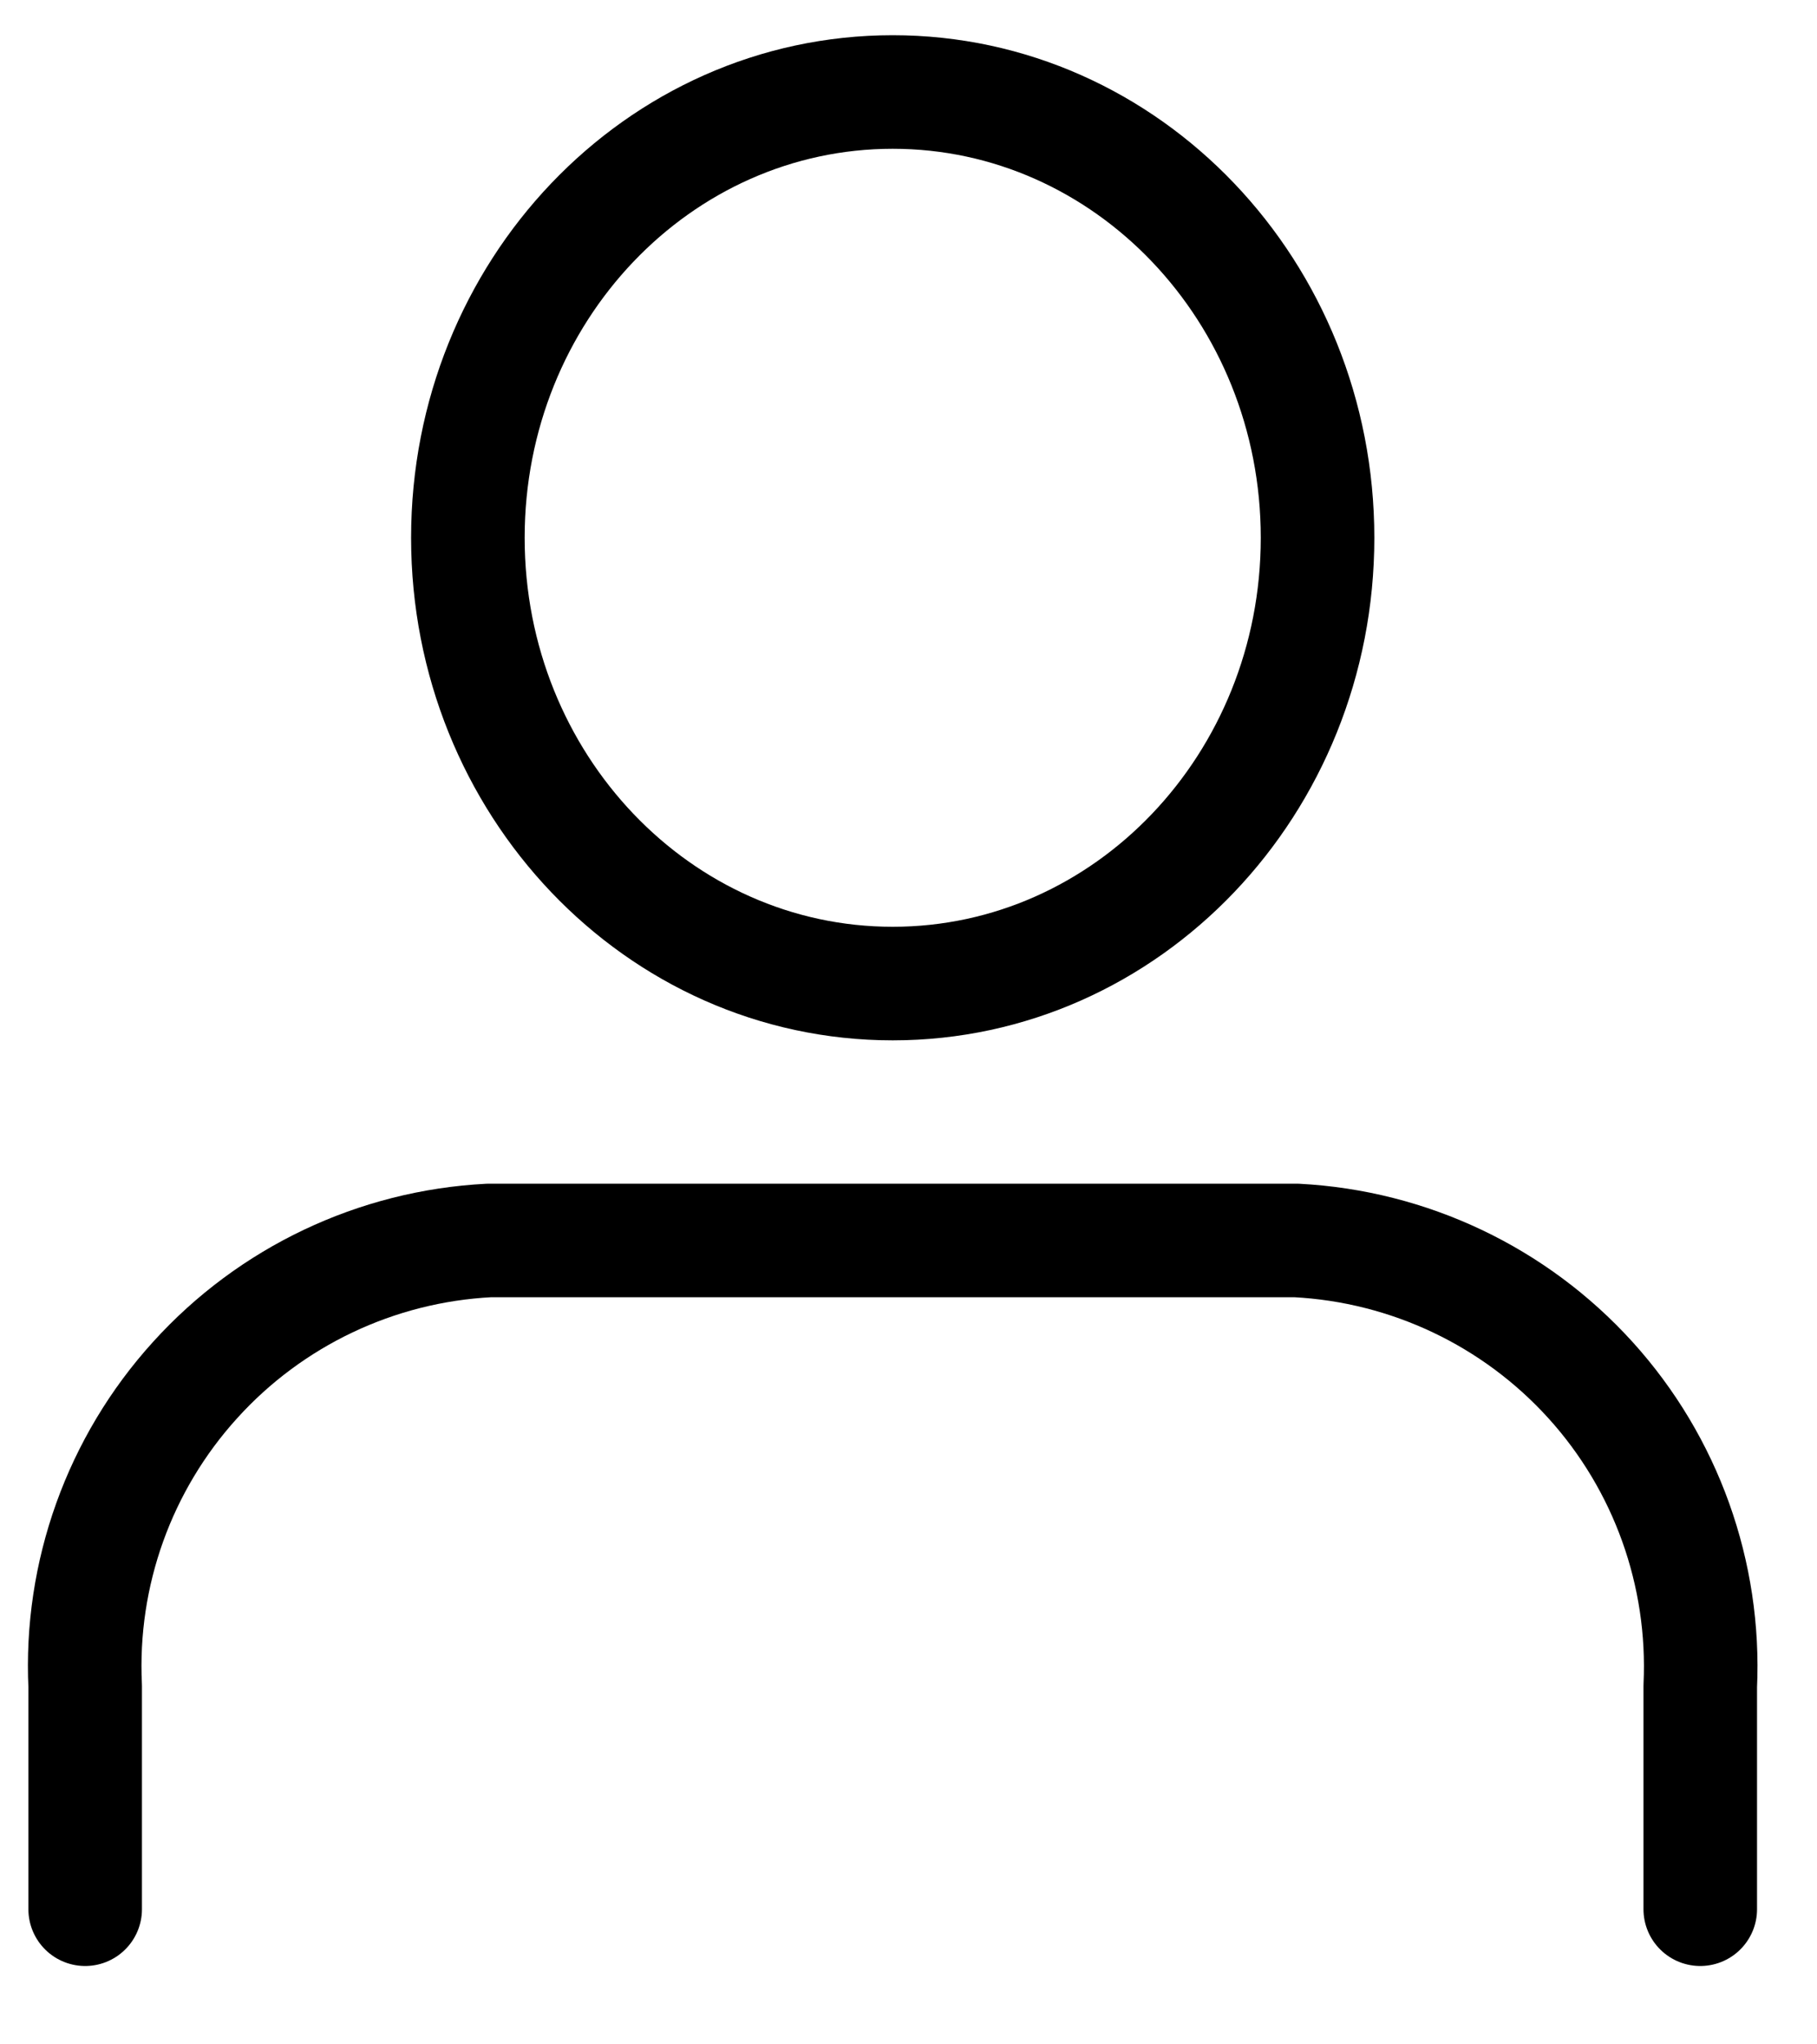 <svg width="16" height="18" viewBox="0 0 16 18" fill="none" xmlns="http://www.w3.org/2000/svg">
<path d="M14.972 16.81V14.847C15.018 13.856 14.671 12.886 14.005 12.151C13.338 11.415 12.408 10.974 11.417 10.922H4.306C3.315 10.973 2.384 11.415 1.718 12.151C1.051 12.886 0.703 13.856 0.75 14.847V16.81" stroke="black" stroke-linecap="round" stroke-linejoin="round"/>
<path d="M7.861 8.66C9.927 8.66 11.602 6.903 11.602 4.735C11.602 2.567 9.927 0.81 7.861 0.81C5.795 0.81 4.12 2.567 4.12 4.735C4.12 6.903 5.795 8.66 7.861 8.66Z" stroke="black" stroke-linecap="round" stroke-linejoin="round"/>
</svg>
